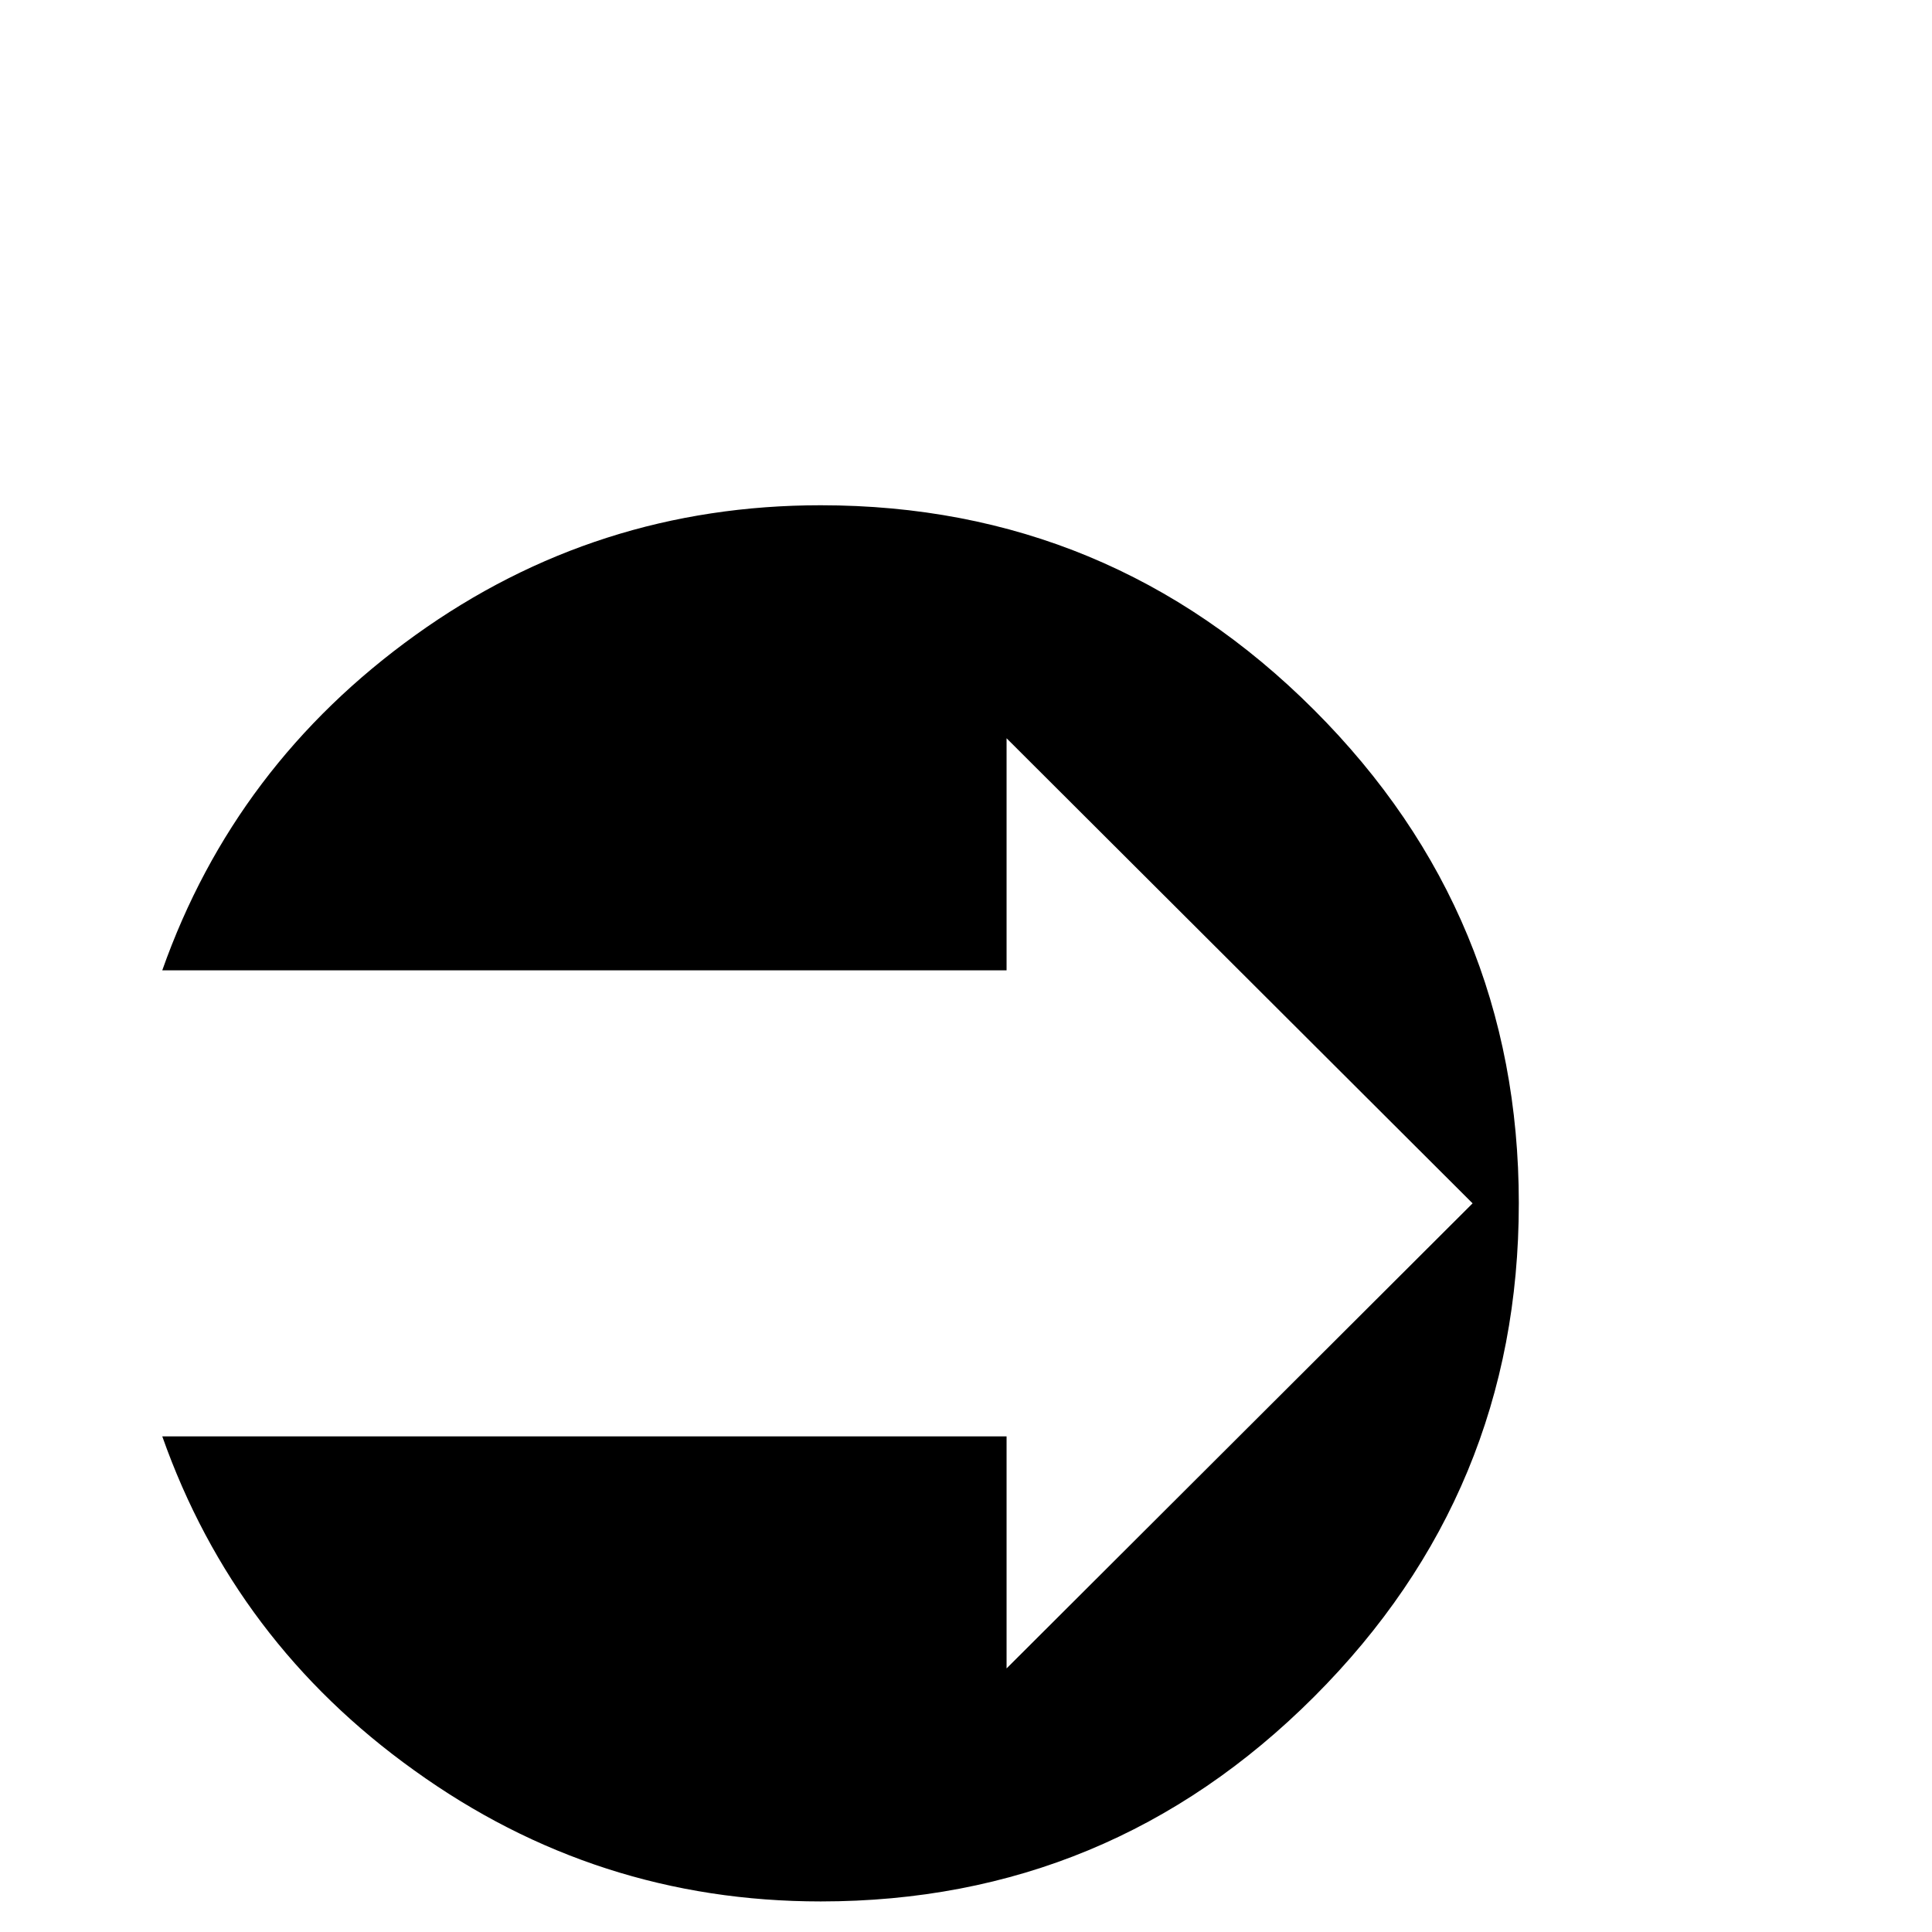 <svg xmlns="http://www.w3.org/2000/svg" xmlns:xlink="http://www.w3.org/1999/xlink" version="1.1" viewBox="0 -200 1000 1000"><g><path fill="currentColor" d="M786.133 377.148c0 -99.609 -35.319 -184.733 -105.957 -255.371s-155.762 -105.957 -255.371 -105.957c-77.474 0 -147.624 22.624 -210.449 67.871c-61.849 44.271 -105.306 101.888 -130.371 172.852h437.012v-120.117l241.211 240.723l-241.211 240.723v-120.117 h-437.012c25.065 70.963 68.766 128.825 131.104 173.584c62.337 44.759 132.243 67.139 209.717 67.139c99.609 0 184.733 -35.319 255.371 -105.957s105.957 -155.762 105.957 -255.371z" transform="matrix(1 0 0 -1 0 800)"/></g></svg>